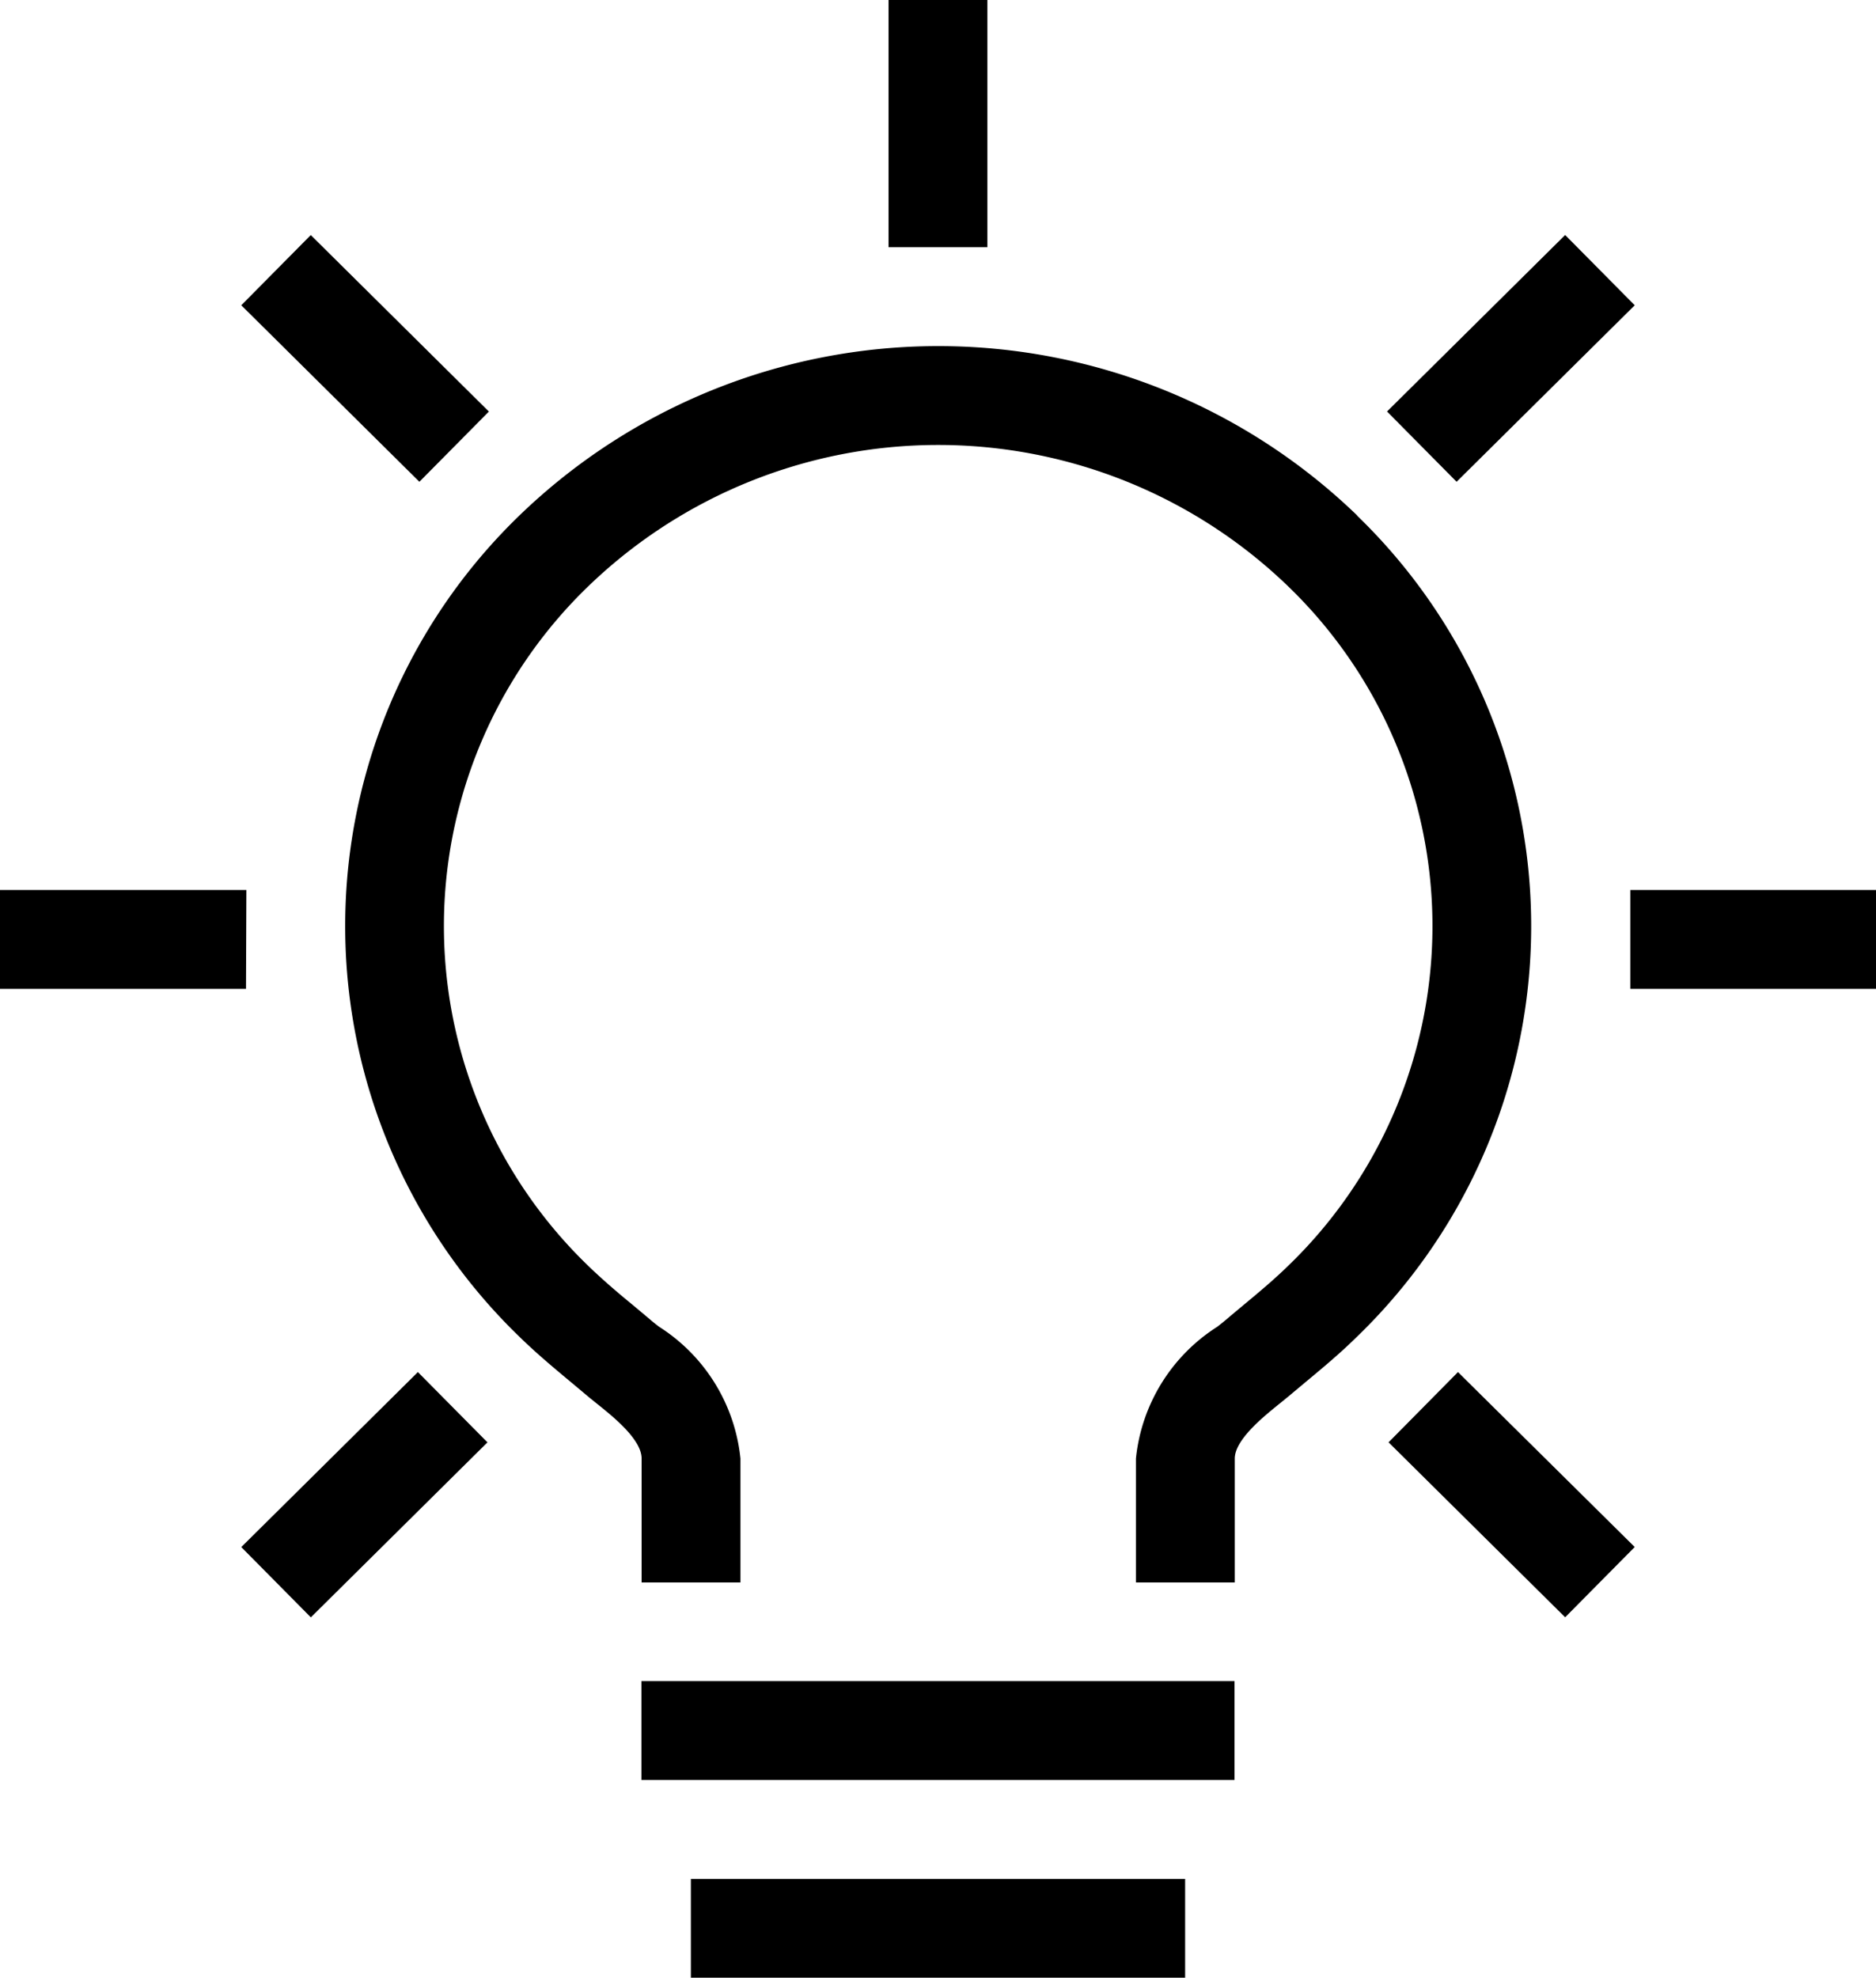<svg xmlns="http://www.w3.org/2000/svg" width="30.122" height="31.745" viewBox="0 0 30.122 31.745">
  <path id="lightbulb_icon" d="M26.8,38.023l1.117,1.128-2.836,2.809-1.117-1.128L26.8,38.023ZM46.338,20.9l-1.117-1.128-2.86,2.833,1.117,1.128ZM42.385,39.15l2.836,2.809,1.117-1.128L43.5,38.023,42.386,39.15ZM27.94,22.606l-2.86-2.833L23.964,20.9l2.86,2.833ZM30.389,44.57h9.523V42.983H30.389Zm.794,3.174h7.936V46.157H31.183Zm10.7-23.469a9.679,9.679,0,0,0-13.454,0,9.163,9.163,0,0,0,0,13.18c.277.27.544.492.8.706.089.074.179.149.271.227.051.043.11.09.174.142.269.215.718.576.718.881V41.4h1.587V39.411a2.848,2.848,0,0,0-1.312-2.119c-.052-.041-.1-.079-.14-.114l-.284-.238c-.245-.2-.477-.4-.708-.622a7.576,7.576,0,0,1,0-10.907,8.092,8.092,0,0,1,11.238,0,7.576,7.576,0,0,1,0,10.907c-.232.226-.463.418-.708.622-.093.077-.187.156-.284.238-.041.035-.088.072-.14.114a2.849,2.849,0,0,0-1.312,2.119V41.4h1.587V39.412c0-.3.45-.665.718-.881.064-.052.123-.1.174-.142.092-.078.183-.153.271-.227.258-.215.525-.436.8-.707a9.163,9.163,0,0,0,0-13.18Zm4.384,6.01v1.587h3.95V30.285Zm-22.221,0H20.09v1.587h3.95ZM35.944,16H34.357v3.968h1.587Z" transform="translate(-20.09 -16)"/>
</svg>
